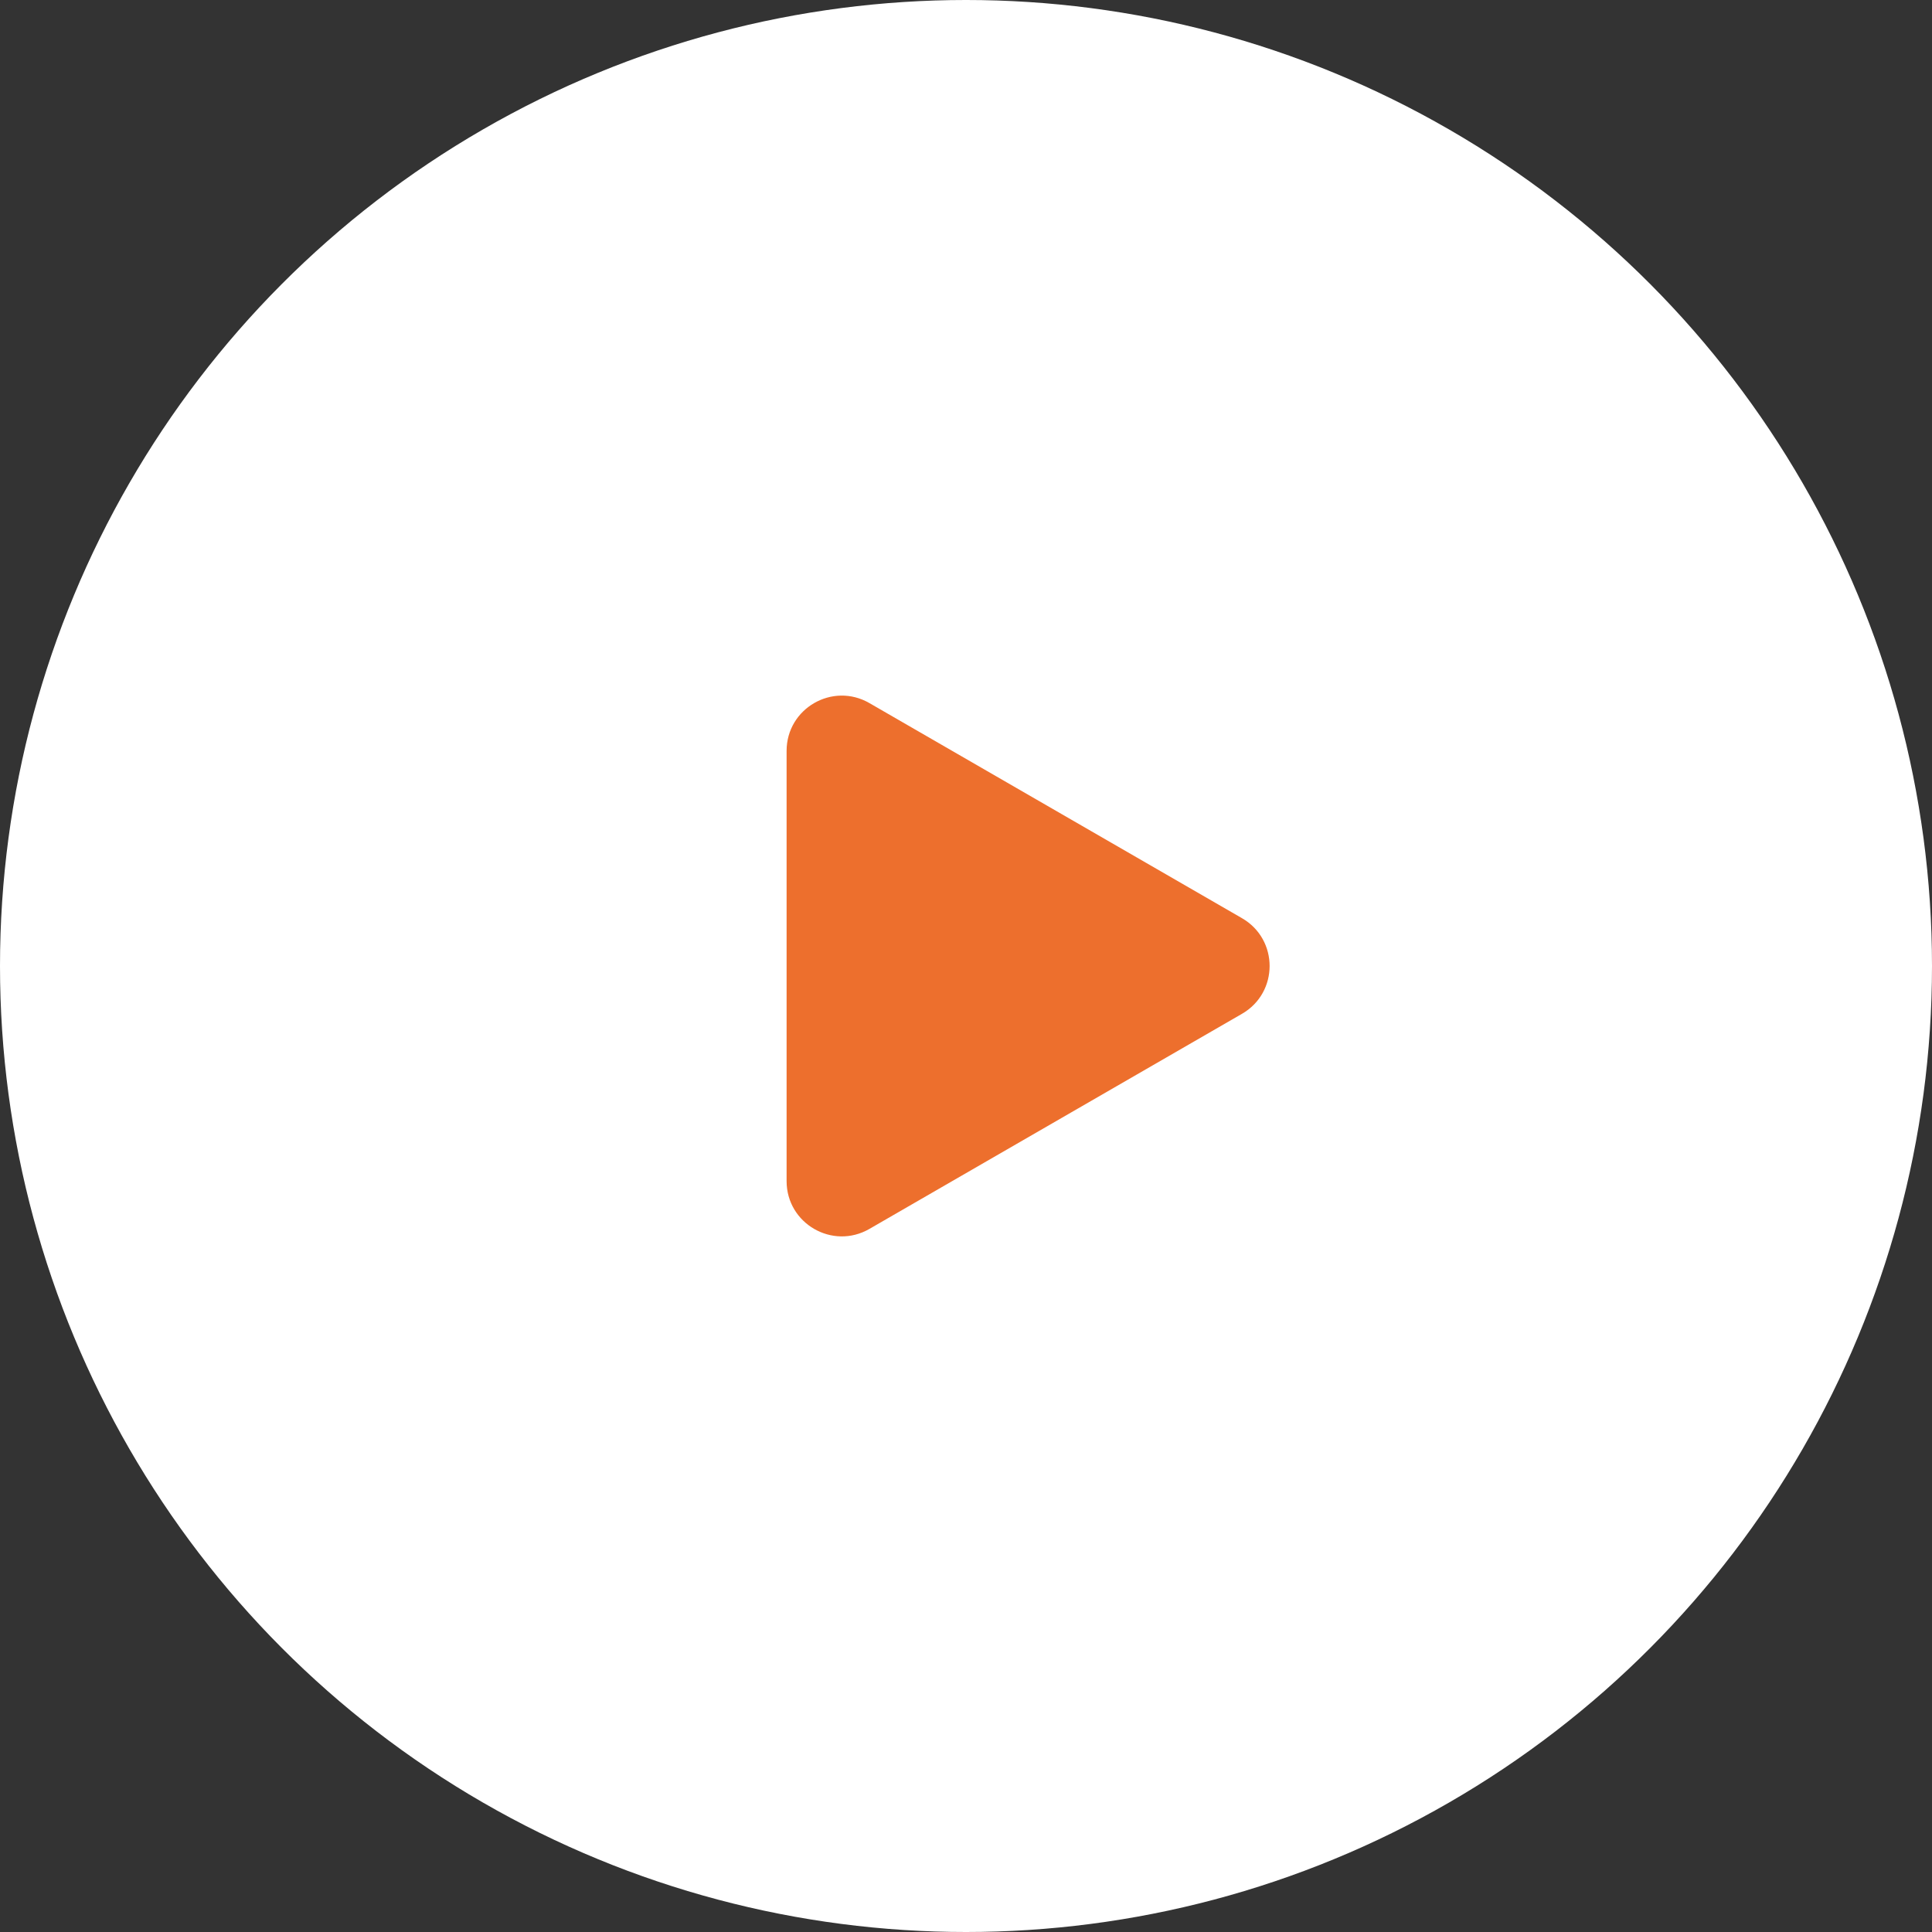 <svg width="35" height="35" viewBox="0 0 35 35" fill="none" xmlns="http://www.w3.org/2000/svg">
<rect x="0" y="0" width="35" height="35" fill="#333333" stroke="none"/>
<circle cx="17.5" cy="17.5" r="17.5" fill="white"/>
<path d="M22.5 16.634C23.167 17.019 23.167 17.981 22.5 18.366L15.75 22.263C15.083 22.648 14.25 22.167 14.25 21.397L14.25 13.603C14.25 12.833 15.083 12.352 15.75 12.737L22.5 16.634Z" fill="#ED6F2D"/>
</svg>
